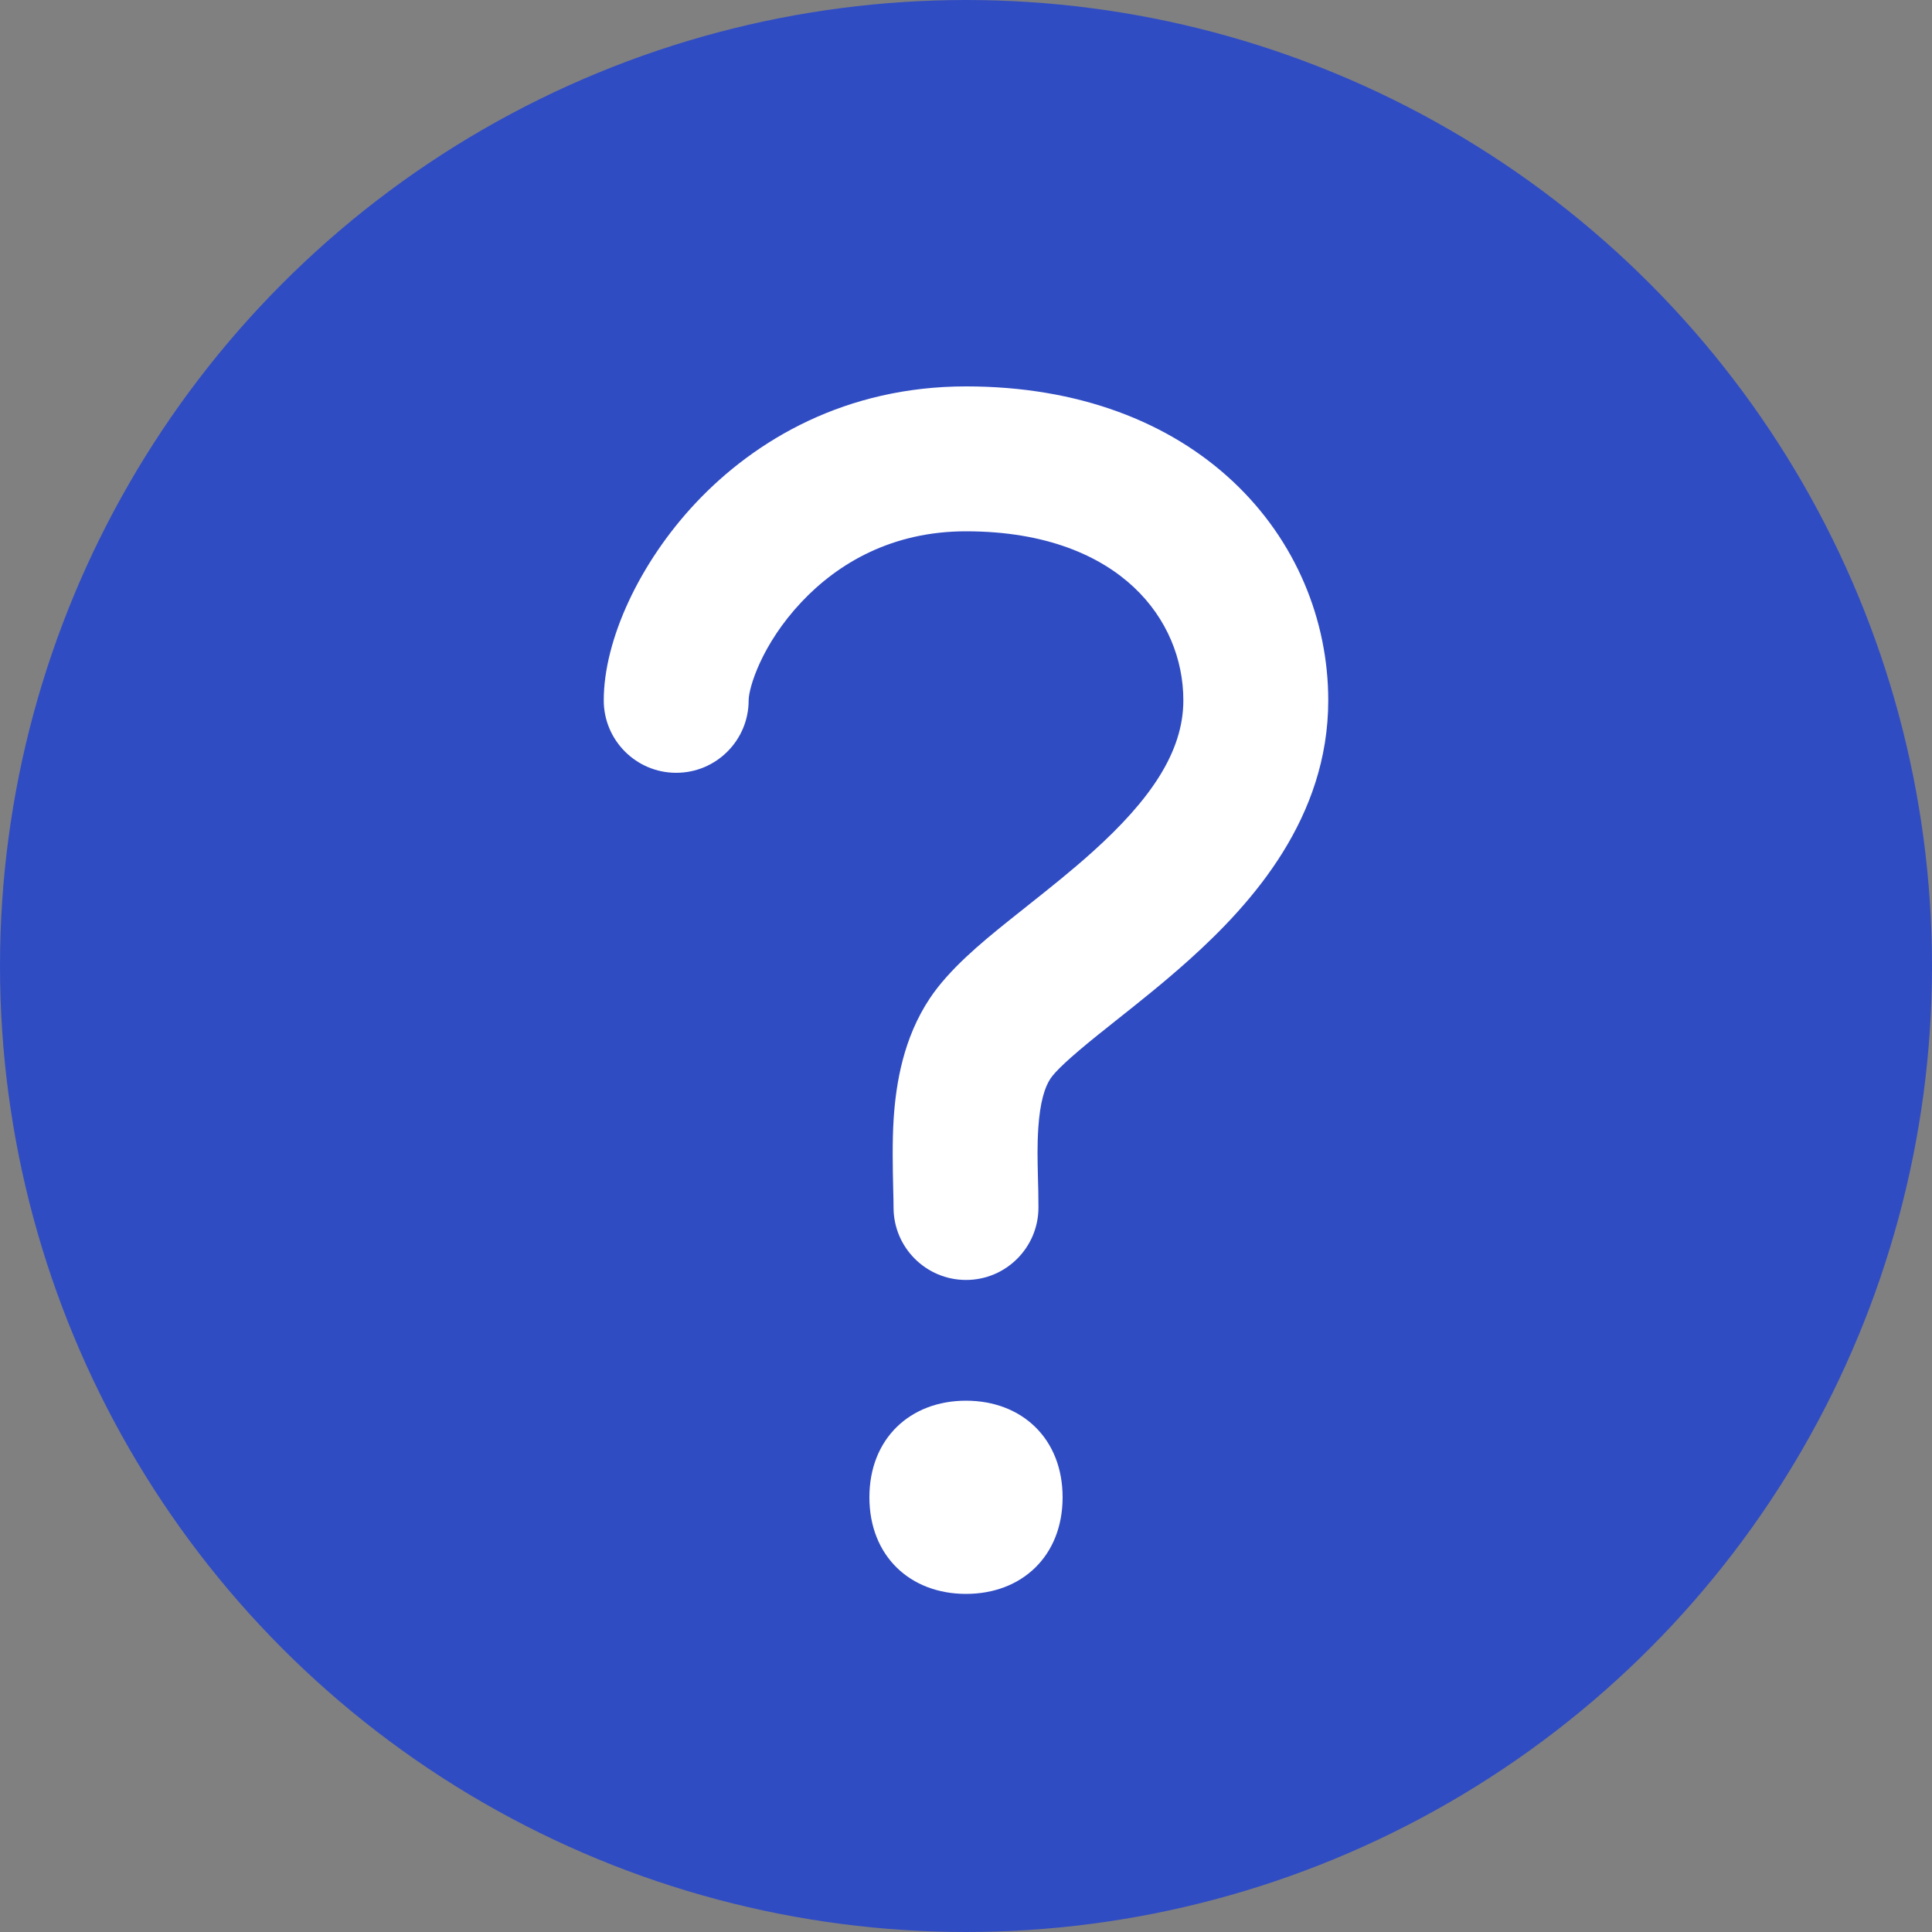 <svg width="40" height="40" viewBox="0 0 40 40" fill="none" xmlns="http://www.w3.org/2000/svg">
<rect x="0" y="0" width="40" height="40" fill="#808080" stroke="none"/>
<circle cx="20" cy="20" r="20" fill="#304CC3"/>
<path fill-rule="evenodd" clip-rule="evenodd" d="M15.5 14.5C15.5 14.245 15.765 13.345 16.592 12.466C17.356 11.654 18.478 11 20 11C21.679 11 22.793 11.518 23.474 12.157C24.163 12.803 24.5 13.652 24.5 14.5C24.5 15.571 23.813 16.562 22.622 17.635C22.184 18.029 21.742 18.38 21.294 18.736L21.294 18.736C21.143 18.855 20.992 18.975 20.84 19.098C20.311 19.524 19.651 20.069 19.252 20.668C18.703 21.491 18.552 22.427 18.503 23.15C18.47 23.648 18.484 24.217 18.493 24.625V24.625C18.497 24.776 18.5 24.904 18.5 25C18.5 25.828 19.172 26.5 20 26.5C20.828 26.5 21.5 25.828 21.5 25C21.5 24.767 21.495 24.561 21.489 24.366C21.481 24.021 21.473 23.712 21.497 23.35C21.532 22.823 21.63 22.509 21.748 22.332C21.849 22.181 22.126 21.914 22.722 21.434C22.841 21.338 22.971 21.235 23.108 21.126L23.108 21.126C23.57 20.76 24.115 20.327 24.628 19.865C25.937 18.688 27.5 16.929 27.5 14.5C27.5 12.848 26.837 11.197 25.526 9.968C24.207 8.732 22.321 8 20 8C17.522 8 15.644 9.096 14.408 10.409C13.235 11.655 12.5 13.255 12.5 14.5C12.5 15.328 13.172 16 14 16C14.828 16 15.5 15.328 15.5 14.5ZM20 33C18.842 33 18 32.214 18 31C18 29.786 18.842 29 20 29C21.158 29 22 29.786 22 31C22 32.214 21.158 33 20 33Z" fill="white"/>
</svg>
